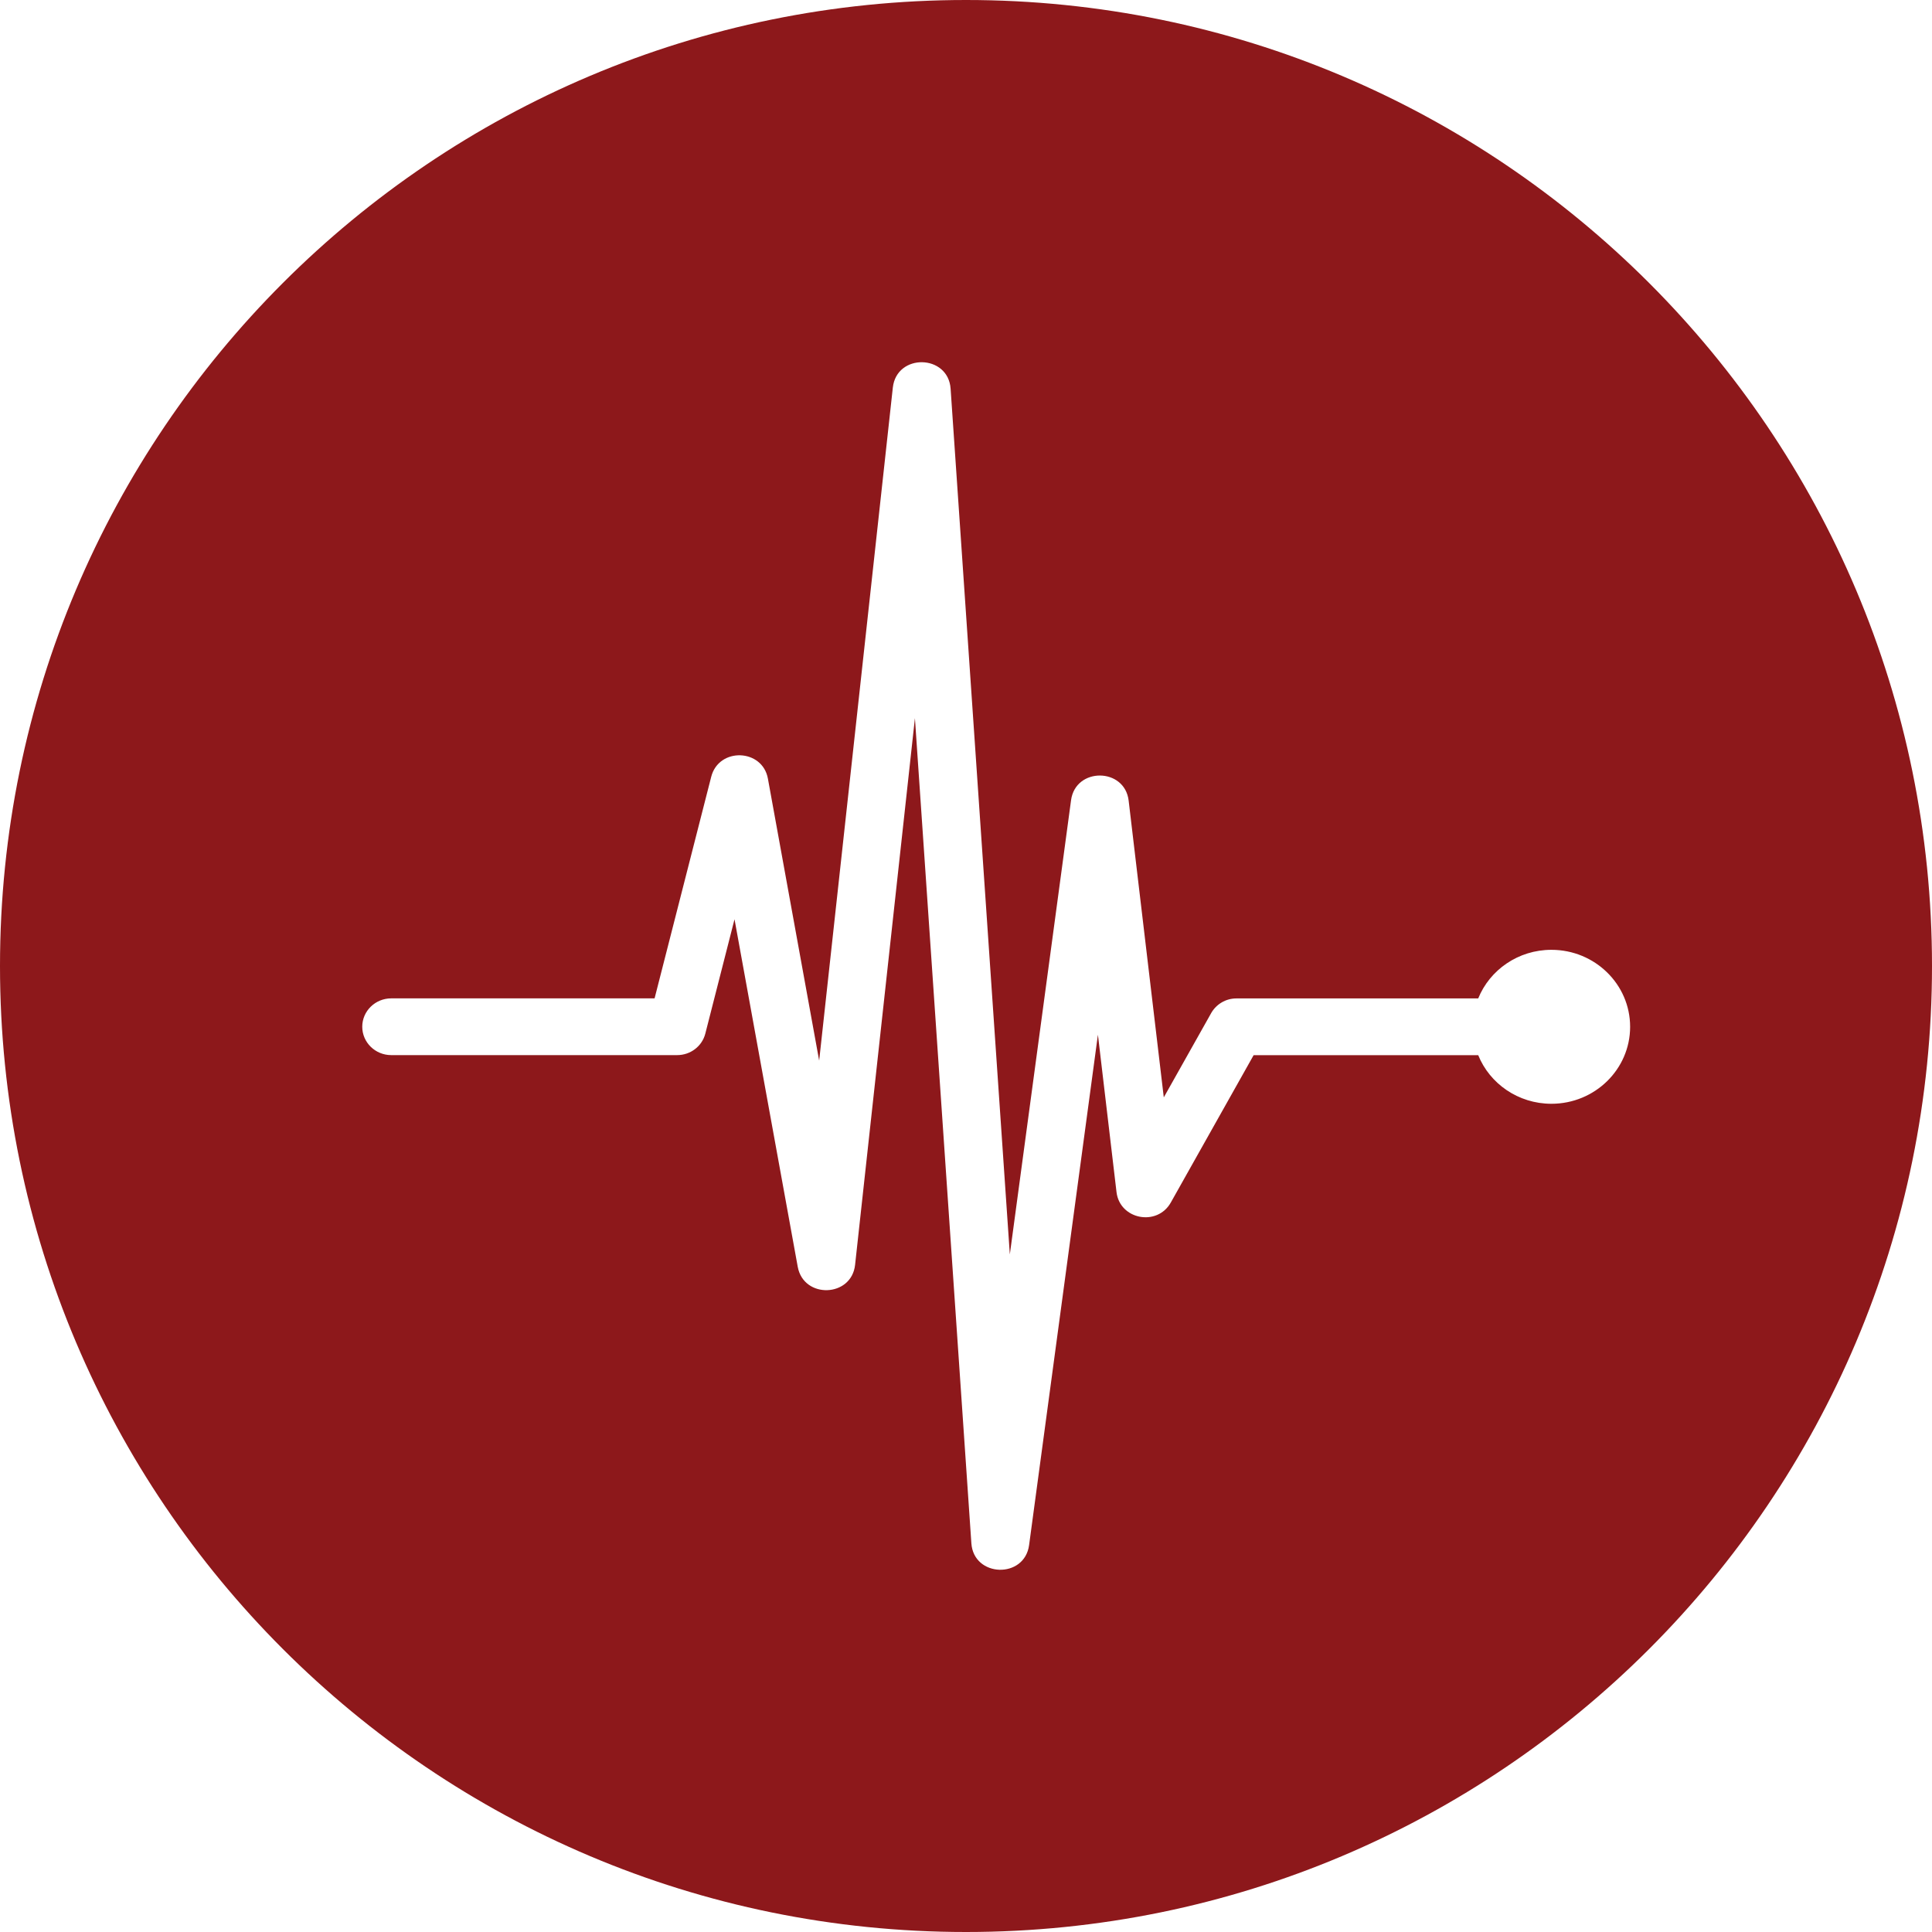 <!-- Generated by IcoMoon.io -->
<svg version="1.1" xmlns="http://www.w3.org/2000/svg" width="32" height="32" viewBox="0 0 32 32">
<title>rpx</title>
<path fill="#8d181b" d="M16 32c-8.837 0-16-7.163-16-16s7.163-16 16-16 16 7.163 16 16-7.163 16-16 16zM25.696 15.732c-0.55 0-1.021 0.333-1.212 0.805h-4.004c-0 0-0.001 0-0.001 0-0.178 0-0.334 0.097-0.417 0.241l-0.001 0.002-0.785 1.396-0.582-4.915c-0.065-0.55-0.88-0.556-0.954-0.007l-1.014 7.523-0.981-14.339c-0.040-0.573-0.894-0.59-0.957-0.018l-1.22 11.147-0.849-4.67c-0.090-0.498-0.813-0.523-0.939-0.031l-0.938 3.67h-4.361c-0.266 0-0.481 0.211-0.481 0.47s0.215 0.47 0.48 0.47h4.736c0.22 0 0.412-0.146 0.466-0.355l0.484-1.895 1.047 5.756c0.098 0.535 0.892 0.508 0.95-0.033l0.991-9.054 0.935 13.667c0.039 0.566 0.88 0.592 0.956 0.030l1.14-8.454 0.308 2.607c0.054 0.455 0.673 0.574 0.899 0.173l1.372-2.441h3.72c0.19 0.471 0.662 0.805 1.212 0.805 0.72 0 1.304-0.571 1.304-1.275s-0.584-1.275-1.304-1.275z"></path>
</svg>
